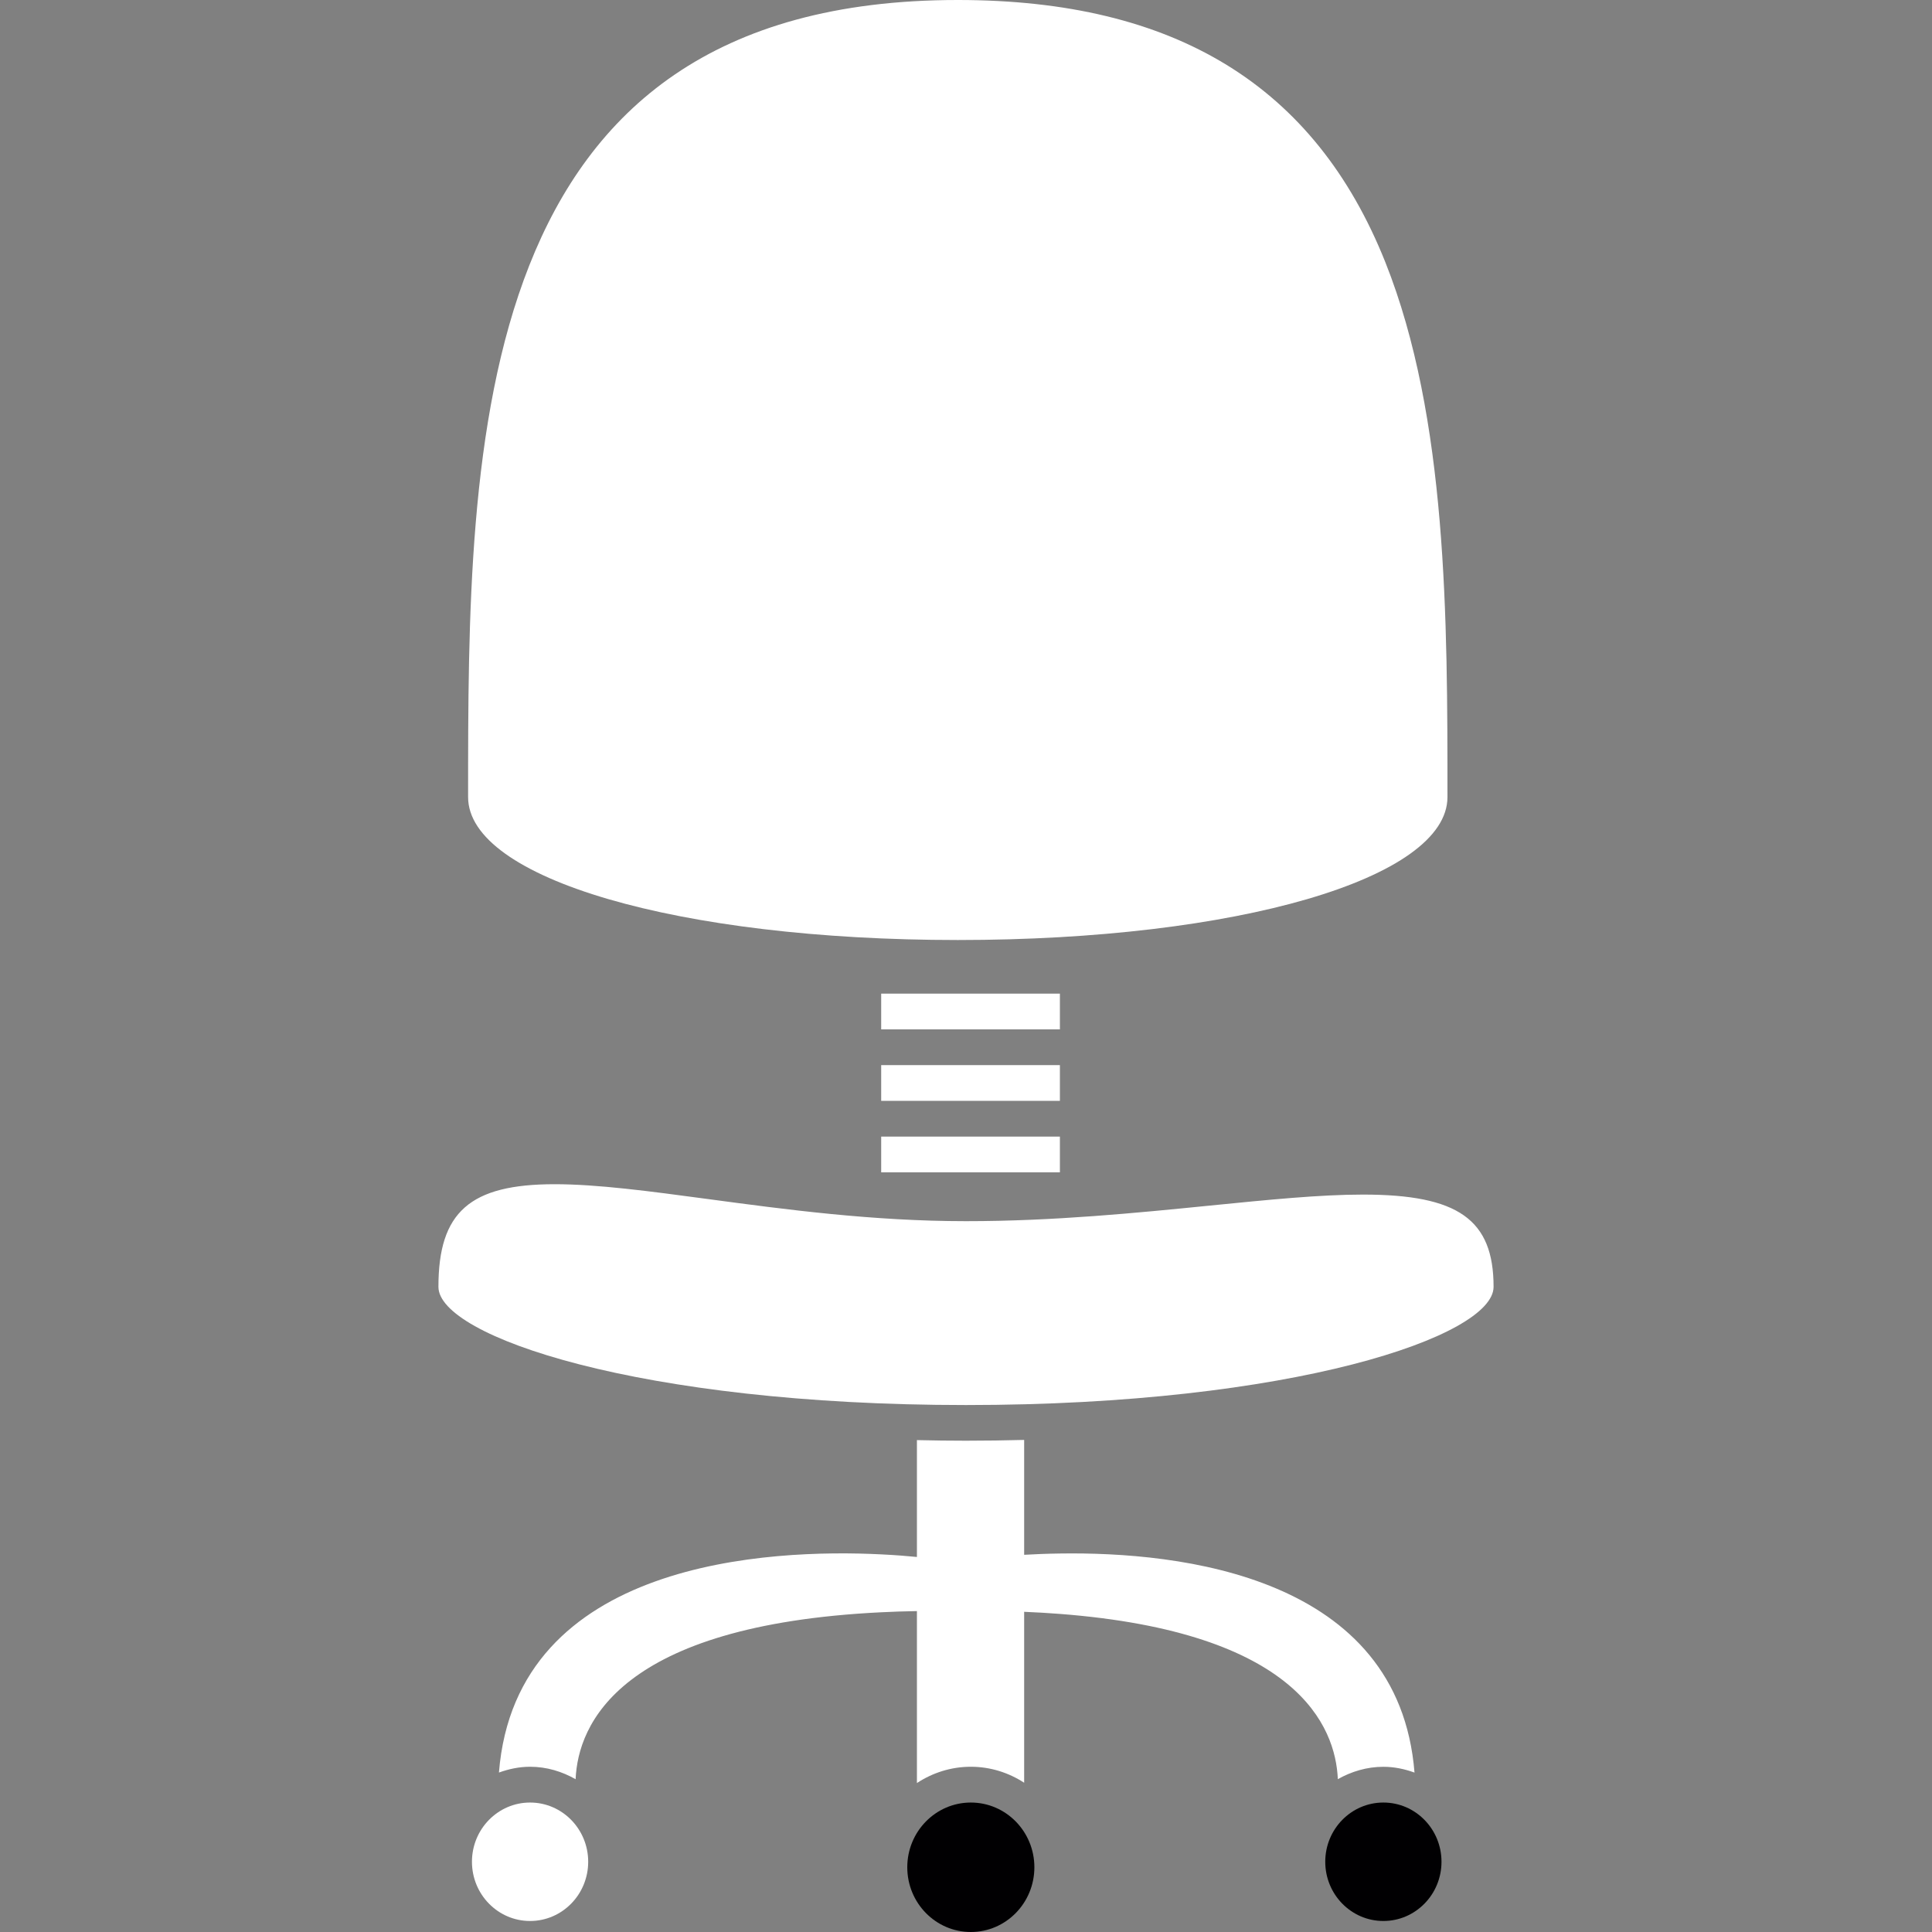 <?xml version="1.0" encoding="iso-8859-1"?>
<!-- Generator: Adobe Illustrator 18.1.1, SVG Export Plug-In . SVG Version: 6.00 Build 0)  -->
<svg version="1.1" id="Capa_1" xmlns="http://www.w3.org/2000/svg" xmlns:xlink="http://www.w3.org/1999/xlink" x="0px" y="0px"
	 viewBox="0 0 54.052 54.052" style="enable-background:new 0 0 54.052 54.052;" xml:space="preserve">
<rect x="0" y="0" width="54.052" height="54.052" fill="#808080" stroke="none"/>
<g>
	<g>
		<path style="fill:#fff;" d="M26.796,26.299c7.811,0,13.7-1.72,13.7-4c0-4.972,0-10.605-1.739-14.965
			C36.788,2.399,32.876,0,26.797,0C13.096,0,13.096,12.364,13.096,22.299C13.095,24.579,18.985,26.299,26.796,26.299z"/>
		<rect x="24.653" y="27.799" style="fill:#fff;" width="5" height="1"/>
		<rect x="24.653" y="29.799" style="fill:#fff;" width="5" height="1"/>
		<rect x="24.653" y="31.799" style="fill:#fff;" width="5" height="1"/>
		<path style="fill:#fff;" d="M38.135,33.421c-1.21,0-2.631,0.143-4.277,0.307c-2.049,0.205-4.371,0.437-6.832,0.437
			c-2.613,0-5.053-0.328-7.206-0.617c-1.668-0.224-3.109-0.417-4.302-0.417c-2.371,0-3.252,0.778-3.252,2.872
			c0,1.38,5.615,3.306,14.76,3.306s14.76-1.926,14.76-3.306C41.786,34.121,40.797,33.421,38.135,33.421z"/>
		<ellipse style="fill:#fff;" cx="14.83" cy="52.087" rx="1.626" ry="1.657"/>
		<path style="fill:#fff;" d="M38.703,49.43c0.307,0,0.597,0.063,0.871,0.162c-0.438-5.505-6.555-6.181-9.921-6.129
			c-0.369,0.005-0.708,0.019-1,0.036v-3.214c-0.541,0.014-1.084,0.022-1.627,0.022c-0.458,0-0.916-0.006-1.373-0.017v3.27
			c-0.243-0.024-0.583-0.053-1-0.073c-3.088-0.155-10.219,0.146-10.694,6.104c0.274-0.099,0.564-0.162,0.871-0.162
			c0.465,0,0.895,0.133,1.274,0.349c0.066-1.539,1.226-4.312,8.549-4.671c0.321-0.017,0.655-0.027,1-0.033v0.449v1.883v2.479
			c0.435-0.286,0.951-0.456,1.508-0.456c0.55,0,1.061,0.167,1.492,0.447v-2.471v-1.883v-0.428c0.347,0.015,0.68,0.034,1,0.059
			c6.634,0.511,7.712,3.14,7.776,4.623C37.808,49.563,38.238,49.43,38.703,49.43z"/>
		<ellipse style="fill:#010002;" cx="38.703" cy="52.087" rx="1.626" ry="1.657"/>
		<ellipse style="fill:#010002;" cx="27.161" cy="52.241" rx="1.778" ry="1.811"/>
	</g>
</g>
</svg>
